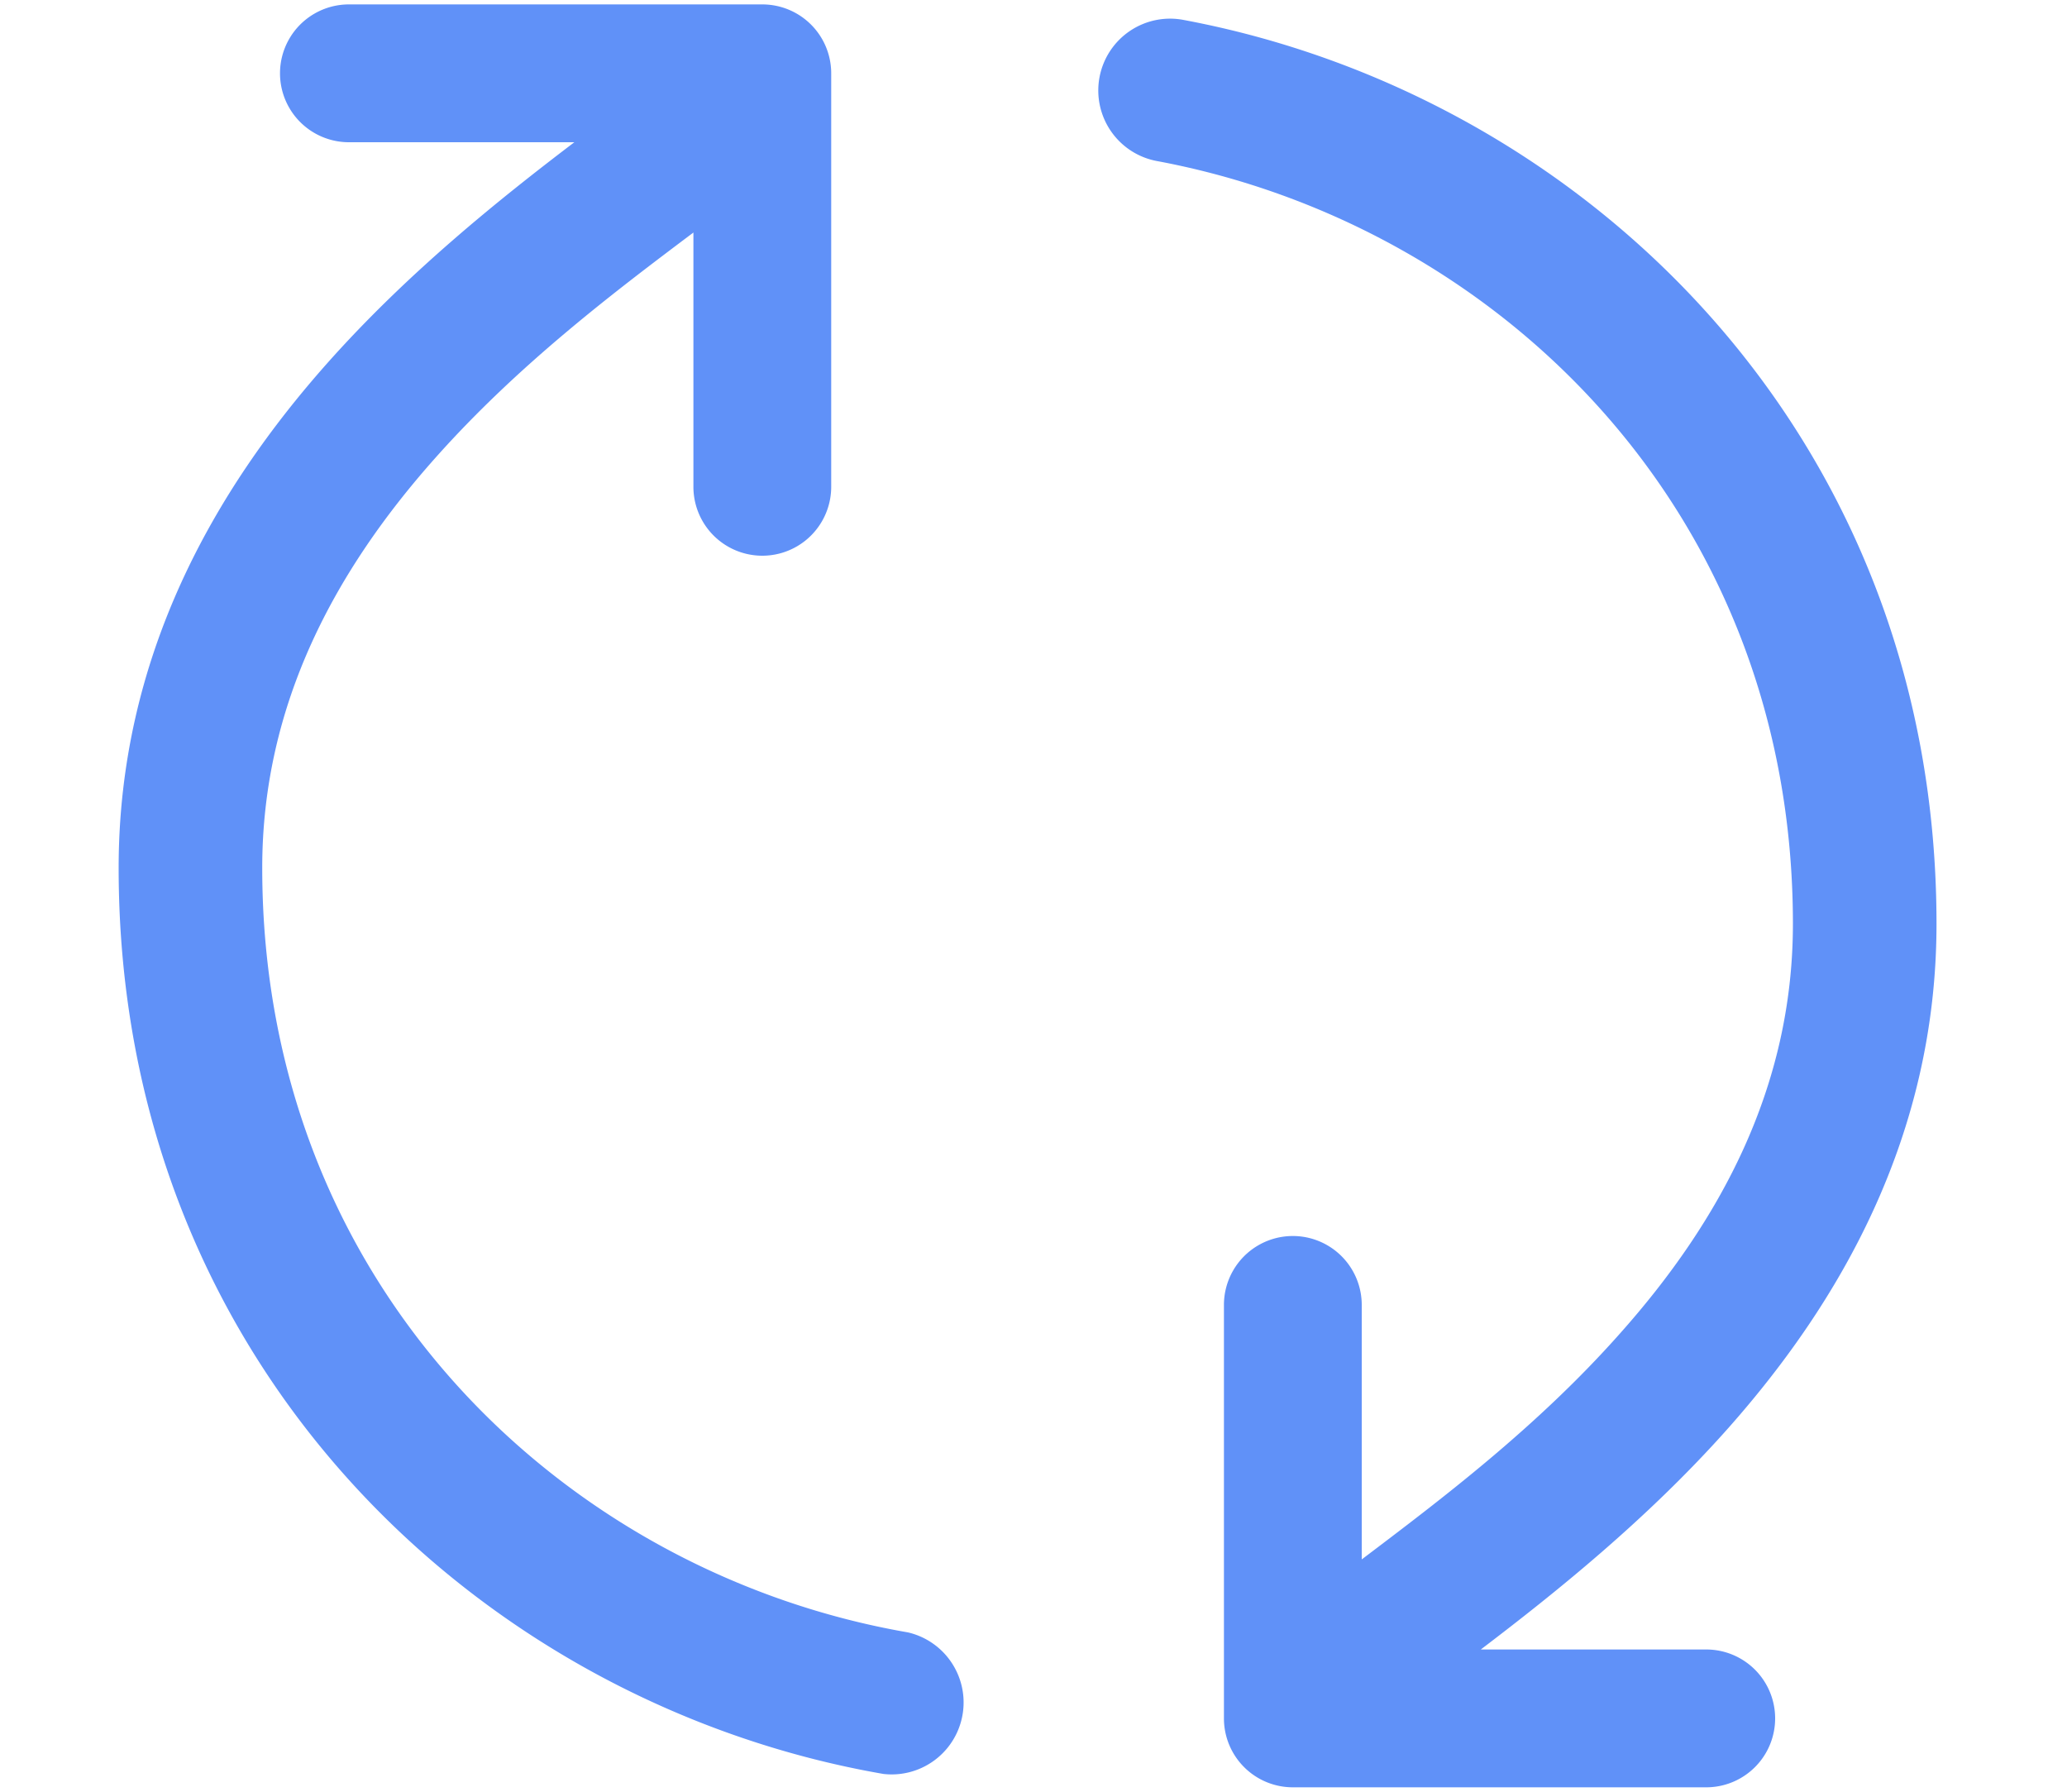 <svg width="15" height="13" fill="none" xmlns="http://www.w3.org/2000/svg"><path fill-rule="evenodd" clip-rule="evenodd" d="M1.903 6.297c0 3.044 2.207 5.118 4.686 5.547a.522.522 0 01-.178 1.027C3.5 12.367.861 9.913.861 6.297c0-1.537.699-2.745 1.515-3.663.585-.658 1.254-1.193 1.792-1.602H2.532a.5.5 0 110-1h3a.5.5 0 01.5.5v3a.5.5 0 01-1 0V1.686l-.001.002c-.572.43-1.27.957-1.875 1.638-.715.804-1.253 1.776-1.253 2.97v.001zm11.108.406c0-3.012-2.16-5.073-4.607-5.533A.521.521 0 118.596.146c2.874.54 5.457 2.98 5.457 6.557 0 1.537-.699 2.744-1.515 3.663-.585.658-1.254 1.193-1.792 1.602h1.636a.5.5 0 010 1h-3a.5.5 0 01-.5-.5v-3a.5.5 0 011 0v1.845h.002c.571-.432 1.27-.958 1.874-1.64.715-.803 1.253-1.775 1.253-2.97z" fill="#6091F8"/></svg>